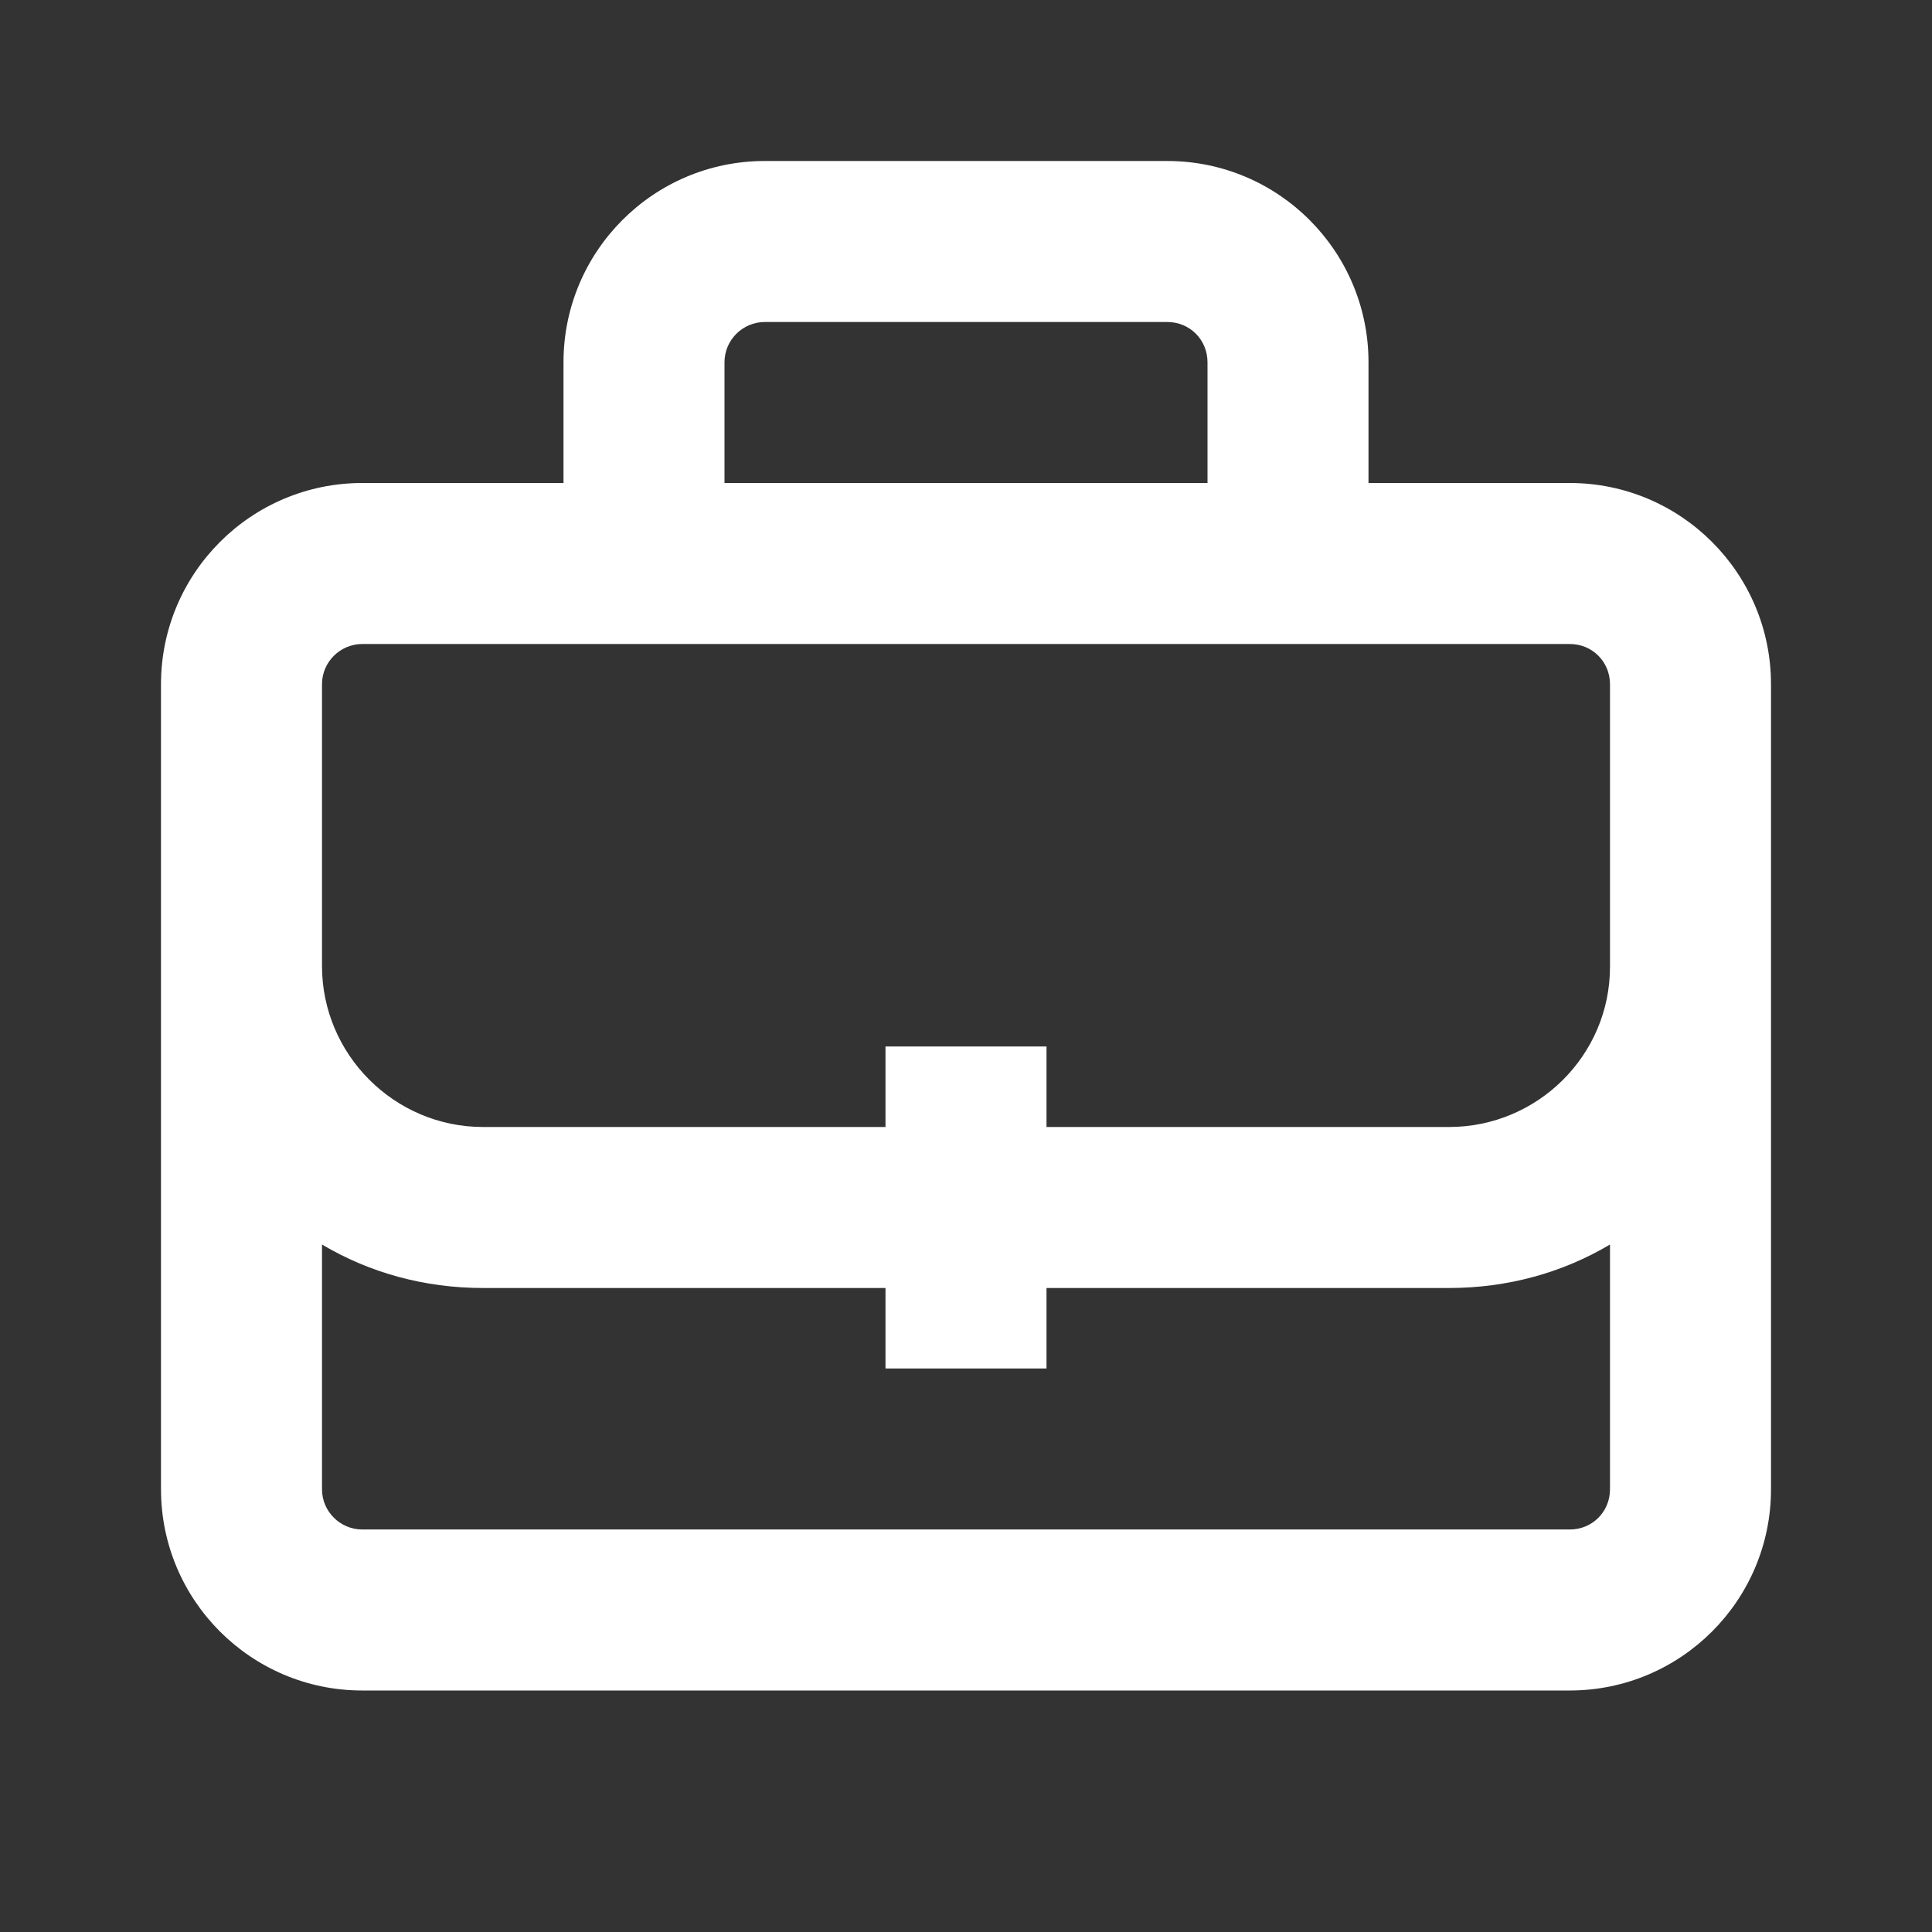 <svg fill="#ffffffff" xmlns="http://www.w3.org/2000/svg" viewBox="0 0 24 24" aria-hidden="true" class="r-4qtqp9 r-yyyyoo r-dnmrzs r-bnwqim r-lrvibr r-m6rgpd r-1nao33i r-lwhw9o r-cnnz9e"><rect x="0" y="0" width="24" height="24" fill="#333333" stroke="none"/><g><path d="M19.5 6H17V4.5C17 3.12 15.88 2 14.5 2h-5C8.12 2 7 3.12 7 4.5V6H4.5C3.12 6 2 7.12 2 8.5v10C2 19.88 3.12 21 4.5 21h15c1.38 0 2.5-1.12 2.5-2.5v-10C22 7.12 20.88 6 19.5 6zM9 4.5c0-.28.23-.5.5-.5h5c.28 0 .5.22.5.5V6H9V4.5zm11 14c0 .28-.22.5-.5.5h-15c-.27 0-.5-.22-.5-.5v-3.04c.59.35 1.27.54 2 .54h5v1h2v-1h5c.73 0 1.41-.19 2-.54v3.04zm0-6.49c0 1.1-.9 1.99-2 1.99h-5v-1h-2v1H6c-1.1 0-2-.9-2-2V8.5c0-.28.23-.5.5-.5h15c.28 0 .5.22.5.5v3.51z"></path></g></svg>